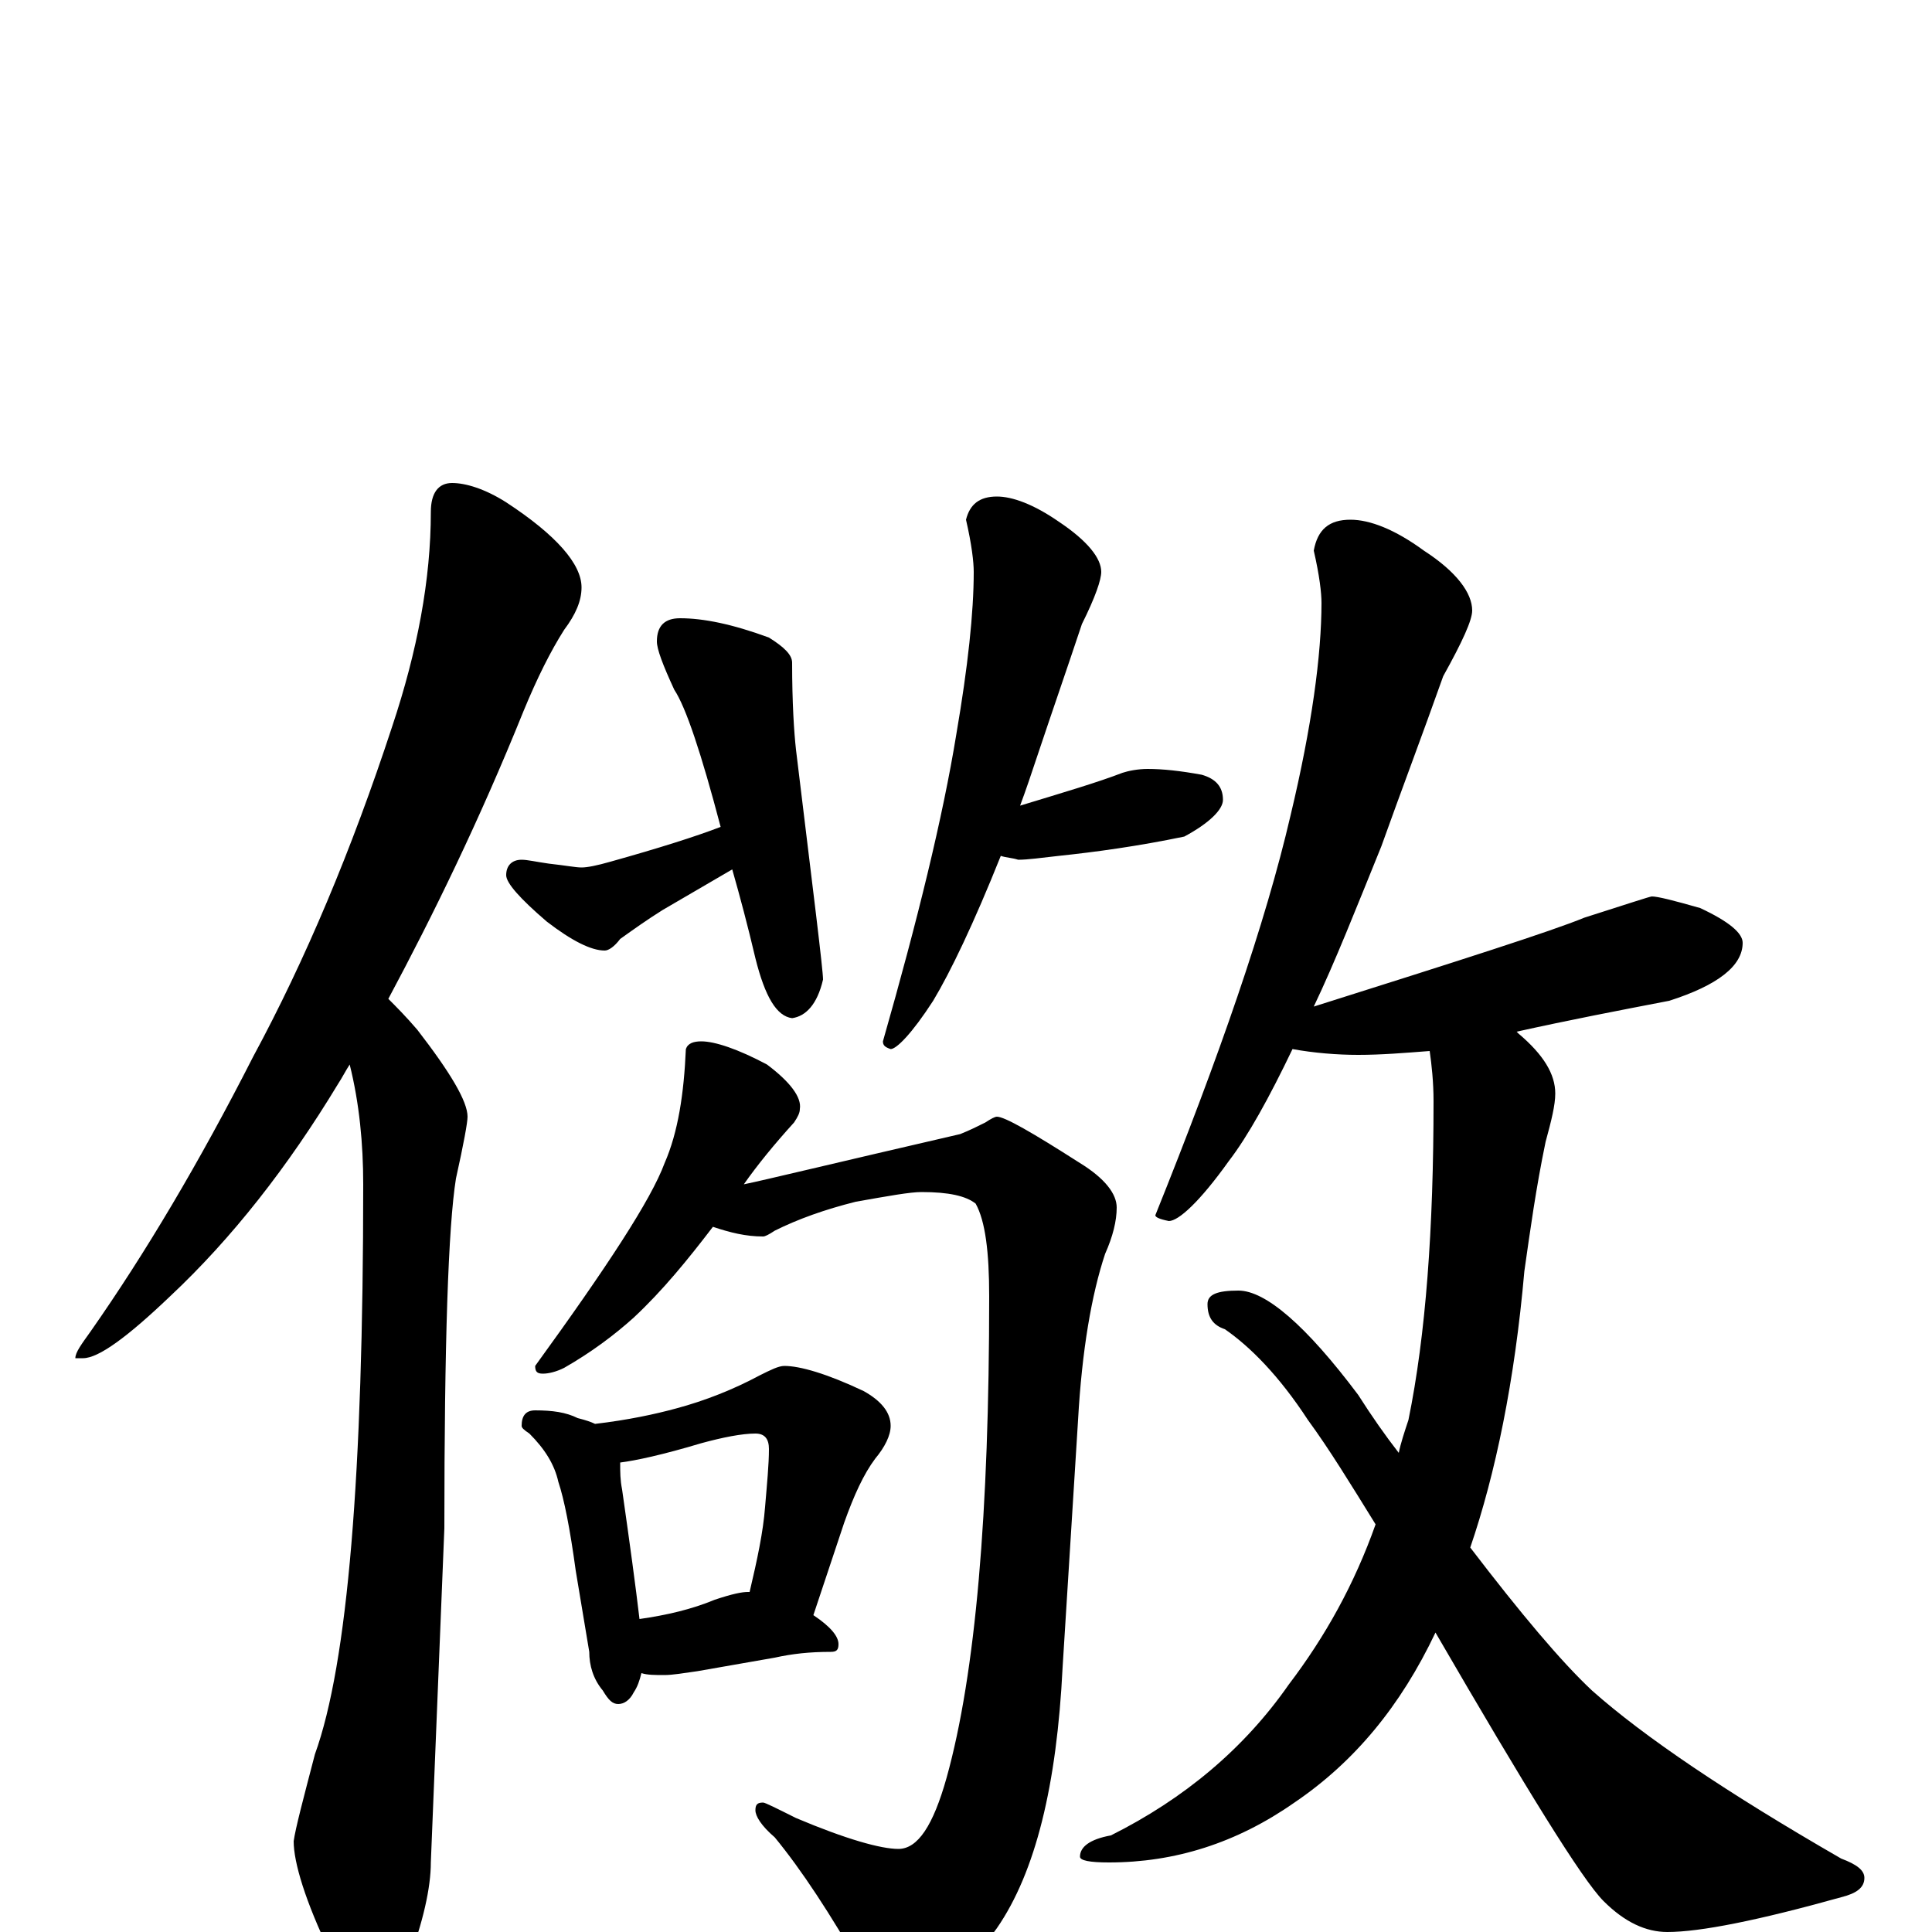 <?xml version="1.0" encoding="utf-8" ?>
<!DOCTYPE svg PUBLIC "-//W3C//DTD SVG 1.1//EN" "http://www.w3.org/Graphics/SVG/1.1/DTD/svg11.dtd">
<svg version="1.1" id="Layer_1" xmlns="http://www.w3.org/2000/svg" xmlns:xlink="http://www.w3.org/1999/xlink" x="0px" y="145px" width="1000px" height="1000px" viewBox="0 0 1000 1000" enable-background="new 0 0 1000 1000" xml:space="preserve">
<g id="Layer_1">
<path id="glyph" transform="matrix(1 0 0 -1 0 1000)" d="M234,750C241,750 251,747 262,740C288,723 301,708 301,696C301,689 298,682 292,674C285,663 278,649 271,632C248,575 224,526 201,483C205,479 210,474 216,467C233,445 242,430 242,422C242,419 240,408 236,390C232,365 230,305 230,209l-7,-173C223,23 219,5 211,-16C206,-31 201,-39 195,-39C187,-39 179,-30 171,-11C158,16 152,36 152,47C153,54 157,69 163,92C180,139 188,237 188,387C188,408 186,429 181,449C179,446 177,442 175,439C149,396 120,359 88,329C66,308 51,297 43,297l-4,0C39,300 42,304 47,311C75,351 103,398 131,453C158,503 182,560 203,624C216,663 223,700 223,735C223,745 227,750 234,750M352,680C364,680 379,677 398,670C406,665 410,661 410,657C410,636 411,621 412,612C421,538 426,498 426,493C423,480 417,474 410,473C402,474 396,484 391,504C387,521 383,536 379,550l-36,-21C335,524 328,519 321,514C318,510 315,508 313,508C306,508 296,513 283,523C269,535 262,543 262,547C262,552 265,555 270,555C273,555 277,554 284,553C293,552 298,551 301,551C304,551 309,552 316,554C341,561 360,567 373,572C363,610 355,634 349,643C343,656 340,664 340,668C340,676 344,680 352,680M516,743C524,743 535,739 548,730C563,720 570,711 570,704C570,700 567,691 560,677C552,653 544,630 537,609C534,600 531,591 528,583C551,590 568,595 581,600C584,601 589,602 594,602C602,602 611,601 622,599C629,597 633,593 633,586C633,581 626,574 613,567C589,562 567,559 548,557C539,556 532,555 527,555C524,556 521,556 518,557C504,522 492,497 483,482C472,465 464,457 461,457C458,458 457,459 457,461C475,524 488,577 495,620C501,655 504,683 504,704C504,709 503,718 500,731C502,739 507,743 516,743M363,461C370,461 382,457 397,449C409,440 415,432 414,426C414,424 413,422 411,419C401,408 392,397 385,387C395,389 432,398 497,413C502,415 506,417 510,419C513,421 515,422 516,422C520,422 534,414 559,398C572,390 578,382 578,375C578,368 576,360 572,351C565,330 560,301 558,265l-8,-128C547,76 536,31 516,2C498,-23 482,-35 469,-35C460,-35 452,-30 446,-19C430,9 415,32 401,49C394,55 391,60 391,63C391,66 392,67 395,67C396,67 402,64 412,59C438,48 456,43 465,43C475,43 483,55 490,80C505,134 512,217 512,329C512,352 510,368 505,377C500,381 491,383 477,383C471,383 460,381 443,378C427,374 413,369 401,363C398,361 396,360 395,360C386,360 378,362 369,365C356,348 343,332 328,318C318,309 306,300 292,292C288,290 284,289 281,289C278,289 277,290 277,293C314,344 337,379 344,398C351,414 354,434 355,457C356,460 359,461 363,461M277,270C286,270 293,269 299,266C303,265 306,264 308,263C325,265 339,268 350,271C365,275 380,281 393,288C399,291 403,293 406,293C414,293 428,289 447,280C456,275 461,269 461,262C461,257 458,251 453,245C447,237 442,226 437,212l-16,-48C430,158 434,153 434,149C434,146 433,145 430,145C419,145 410,144 401,142l-40,-7C354,134 348,133 344,133C339,133 335,133 332,134C331,130 330,127 328,124C326,120 323,118 320,118C317,118 315,120 312,125C307,131 305,138 305,145l-7,42C295,209 292,224 289,233C287,242 282,250 274,258C271,260 270,261 270,262C270,267 272,270 277,270M331,162C345,164 358,167 370,172C379,175 384,176 387,176l1,0C392,193 395,207 396,220C397,232 398,242 398,250C398,255 396,258 391,258C384,258 374,256 363,253C343,247 329,244 321,243C321,238 321,234 322,229C326,201 329,179 331,162M699,731C709,731 722,726 737,715C754,704 762,693 762,684C762,679 757,668 747,650C736,619 725,590 715,562C702,530 691,502 680,479C756,503 803,518 820,525C842,532 854,536 855,536C858,536 866,534 880,530C895,523 902,517 902,512C902,500 889,490 864,482C838,477 812,472 785,466l1,-1C799,454 805,444 805,434C805,428 803,420 800,409C795,385 792,363 789,342C784,285 774,237 761,199C787,165 808,140 824,125C851,101 894,72 953,38C961,35 965,32 965,28C965,23 961,20 953,18C910,6 880,0 863,0C852,0 841,5 830,16C819,27 790,74 743,155C725,117 701,88 670,67C640,46 608,36 574,36C564,36 559,37 559,39C559,44 564,48 575,50C613,69 644,95 667,128C686,153 701,180 712,211C699,232 688,250 677,265C662,288 647,303 634,312C628,314 625,318 625,325C625,330 630,332 641,332C655,332 676,314 703,278C710,267 717,257 724,248C725,253 727,259 729,265C738,309 742,364 742,430C742,440 741,449 740,456C727,455 715,454 703,454C692,454 680,455 669,457C657,432 646,412 636,399C621,378 610,368 605,368C600,369 598,370 598,371C631,453 655,522 668,578C679,624 684,661 684,688C684,693 683,702 680,715C682,726 688,731 699,731z"/>
</g>
</svg>
